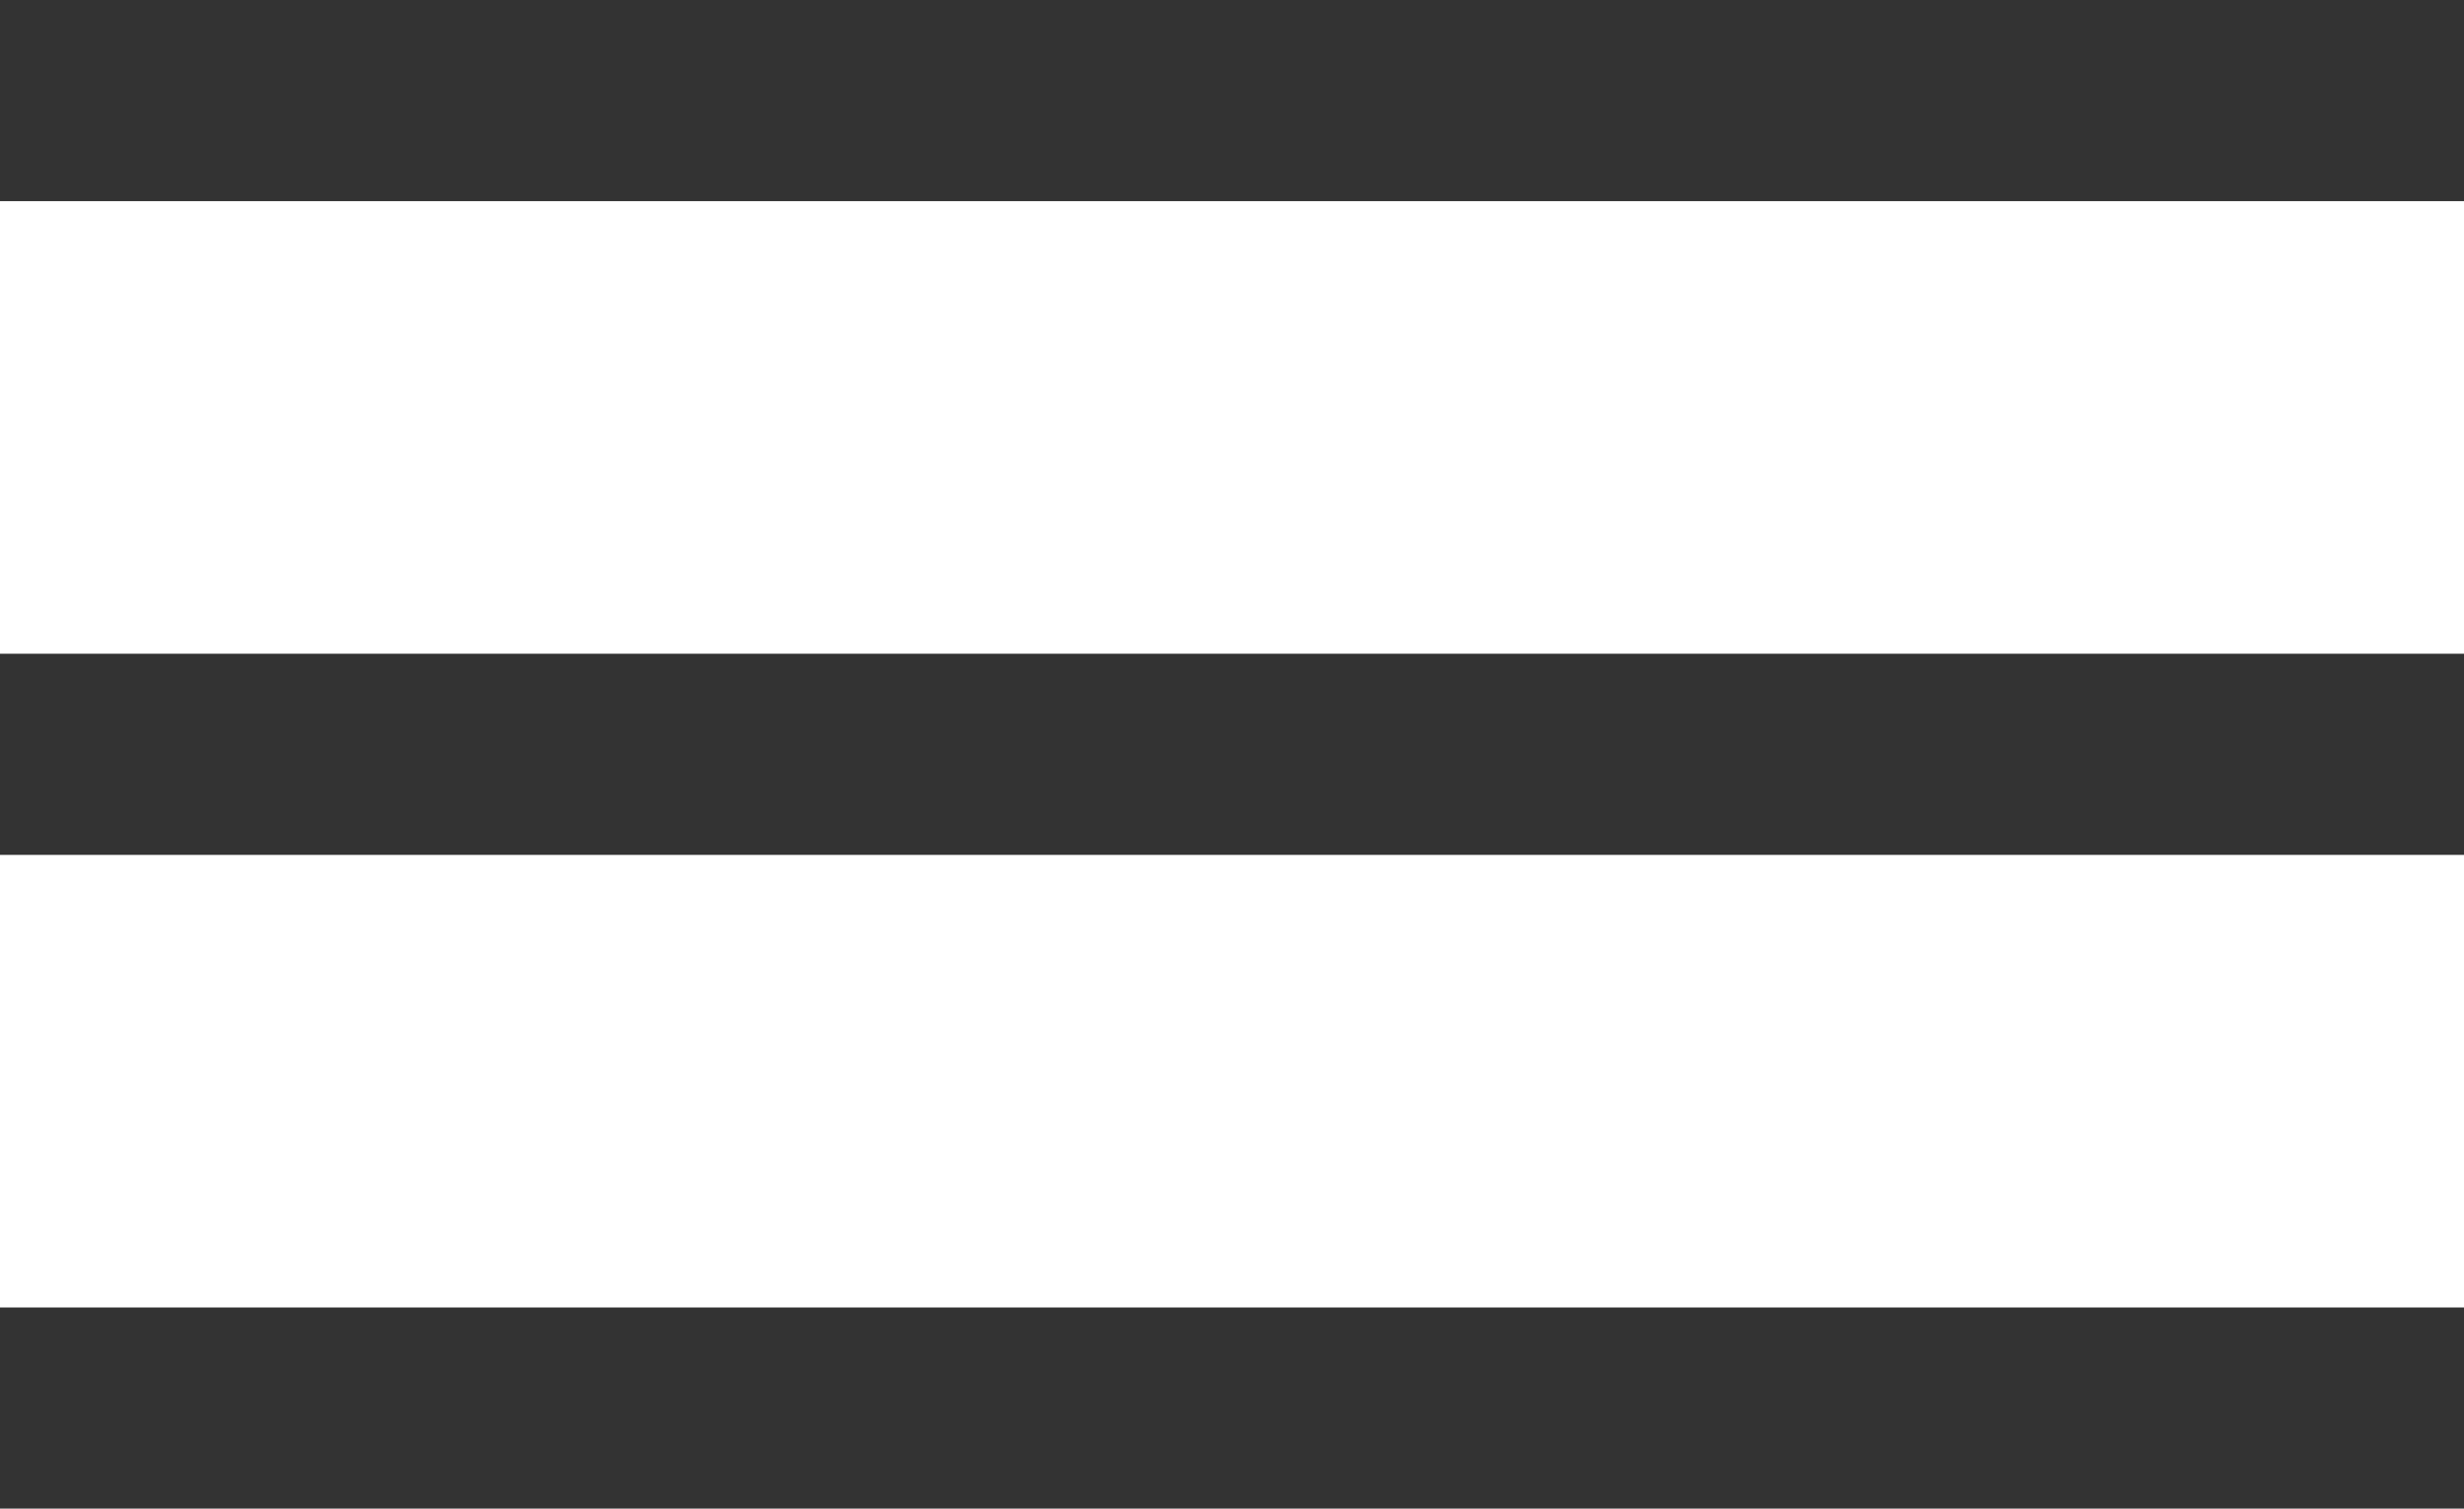 <svg width="49" height="30" viewBox="0 0 49 30" version="1.1" xmlns="http://www.w3.org/2000/svg" xmlns:xlink="http://www.w3.org/1999/xlink">
<g id="Canvas" fill="none">
<g id="Rectangle 2">
<rect width="49" height="4" fill="#333333"/>
</g>
<g id="Rectangle 2.1">
<rect width="49" height="4" transform="translate(0 13)" fill="#333333"/>
</g>
<g id="Rectangle 2.2">
<rect width="49" height="4" transform="translate(0 26)" fill="#333333"/>
</g>
</g>
</svg>
